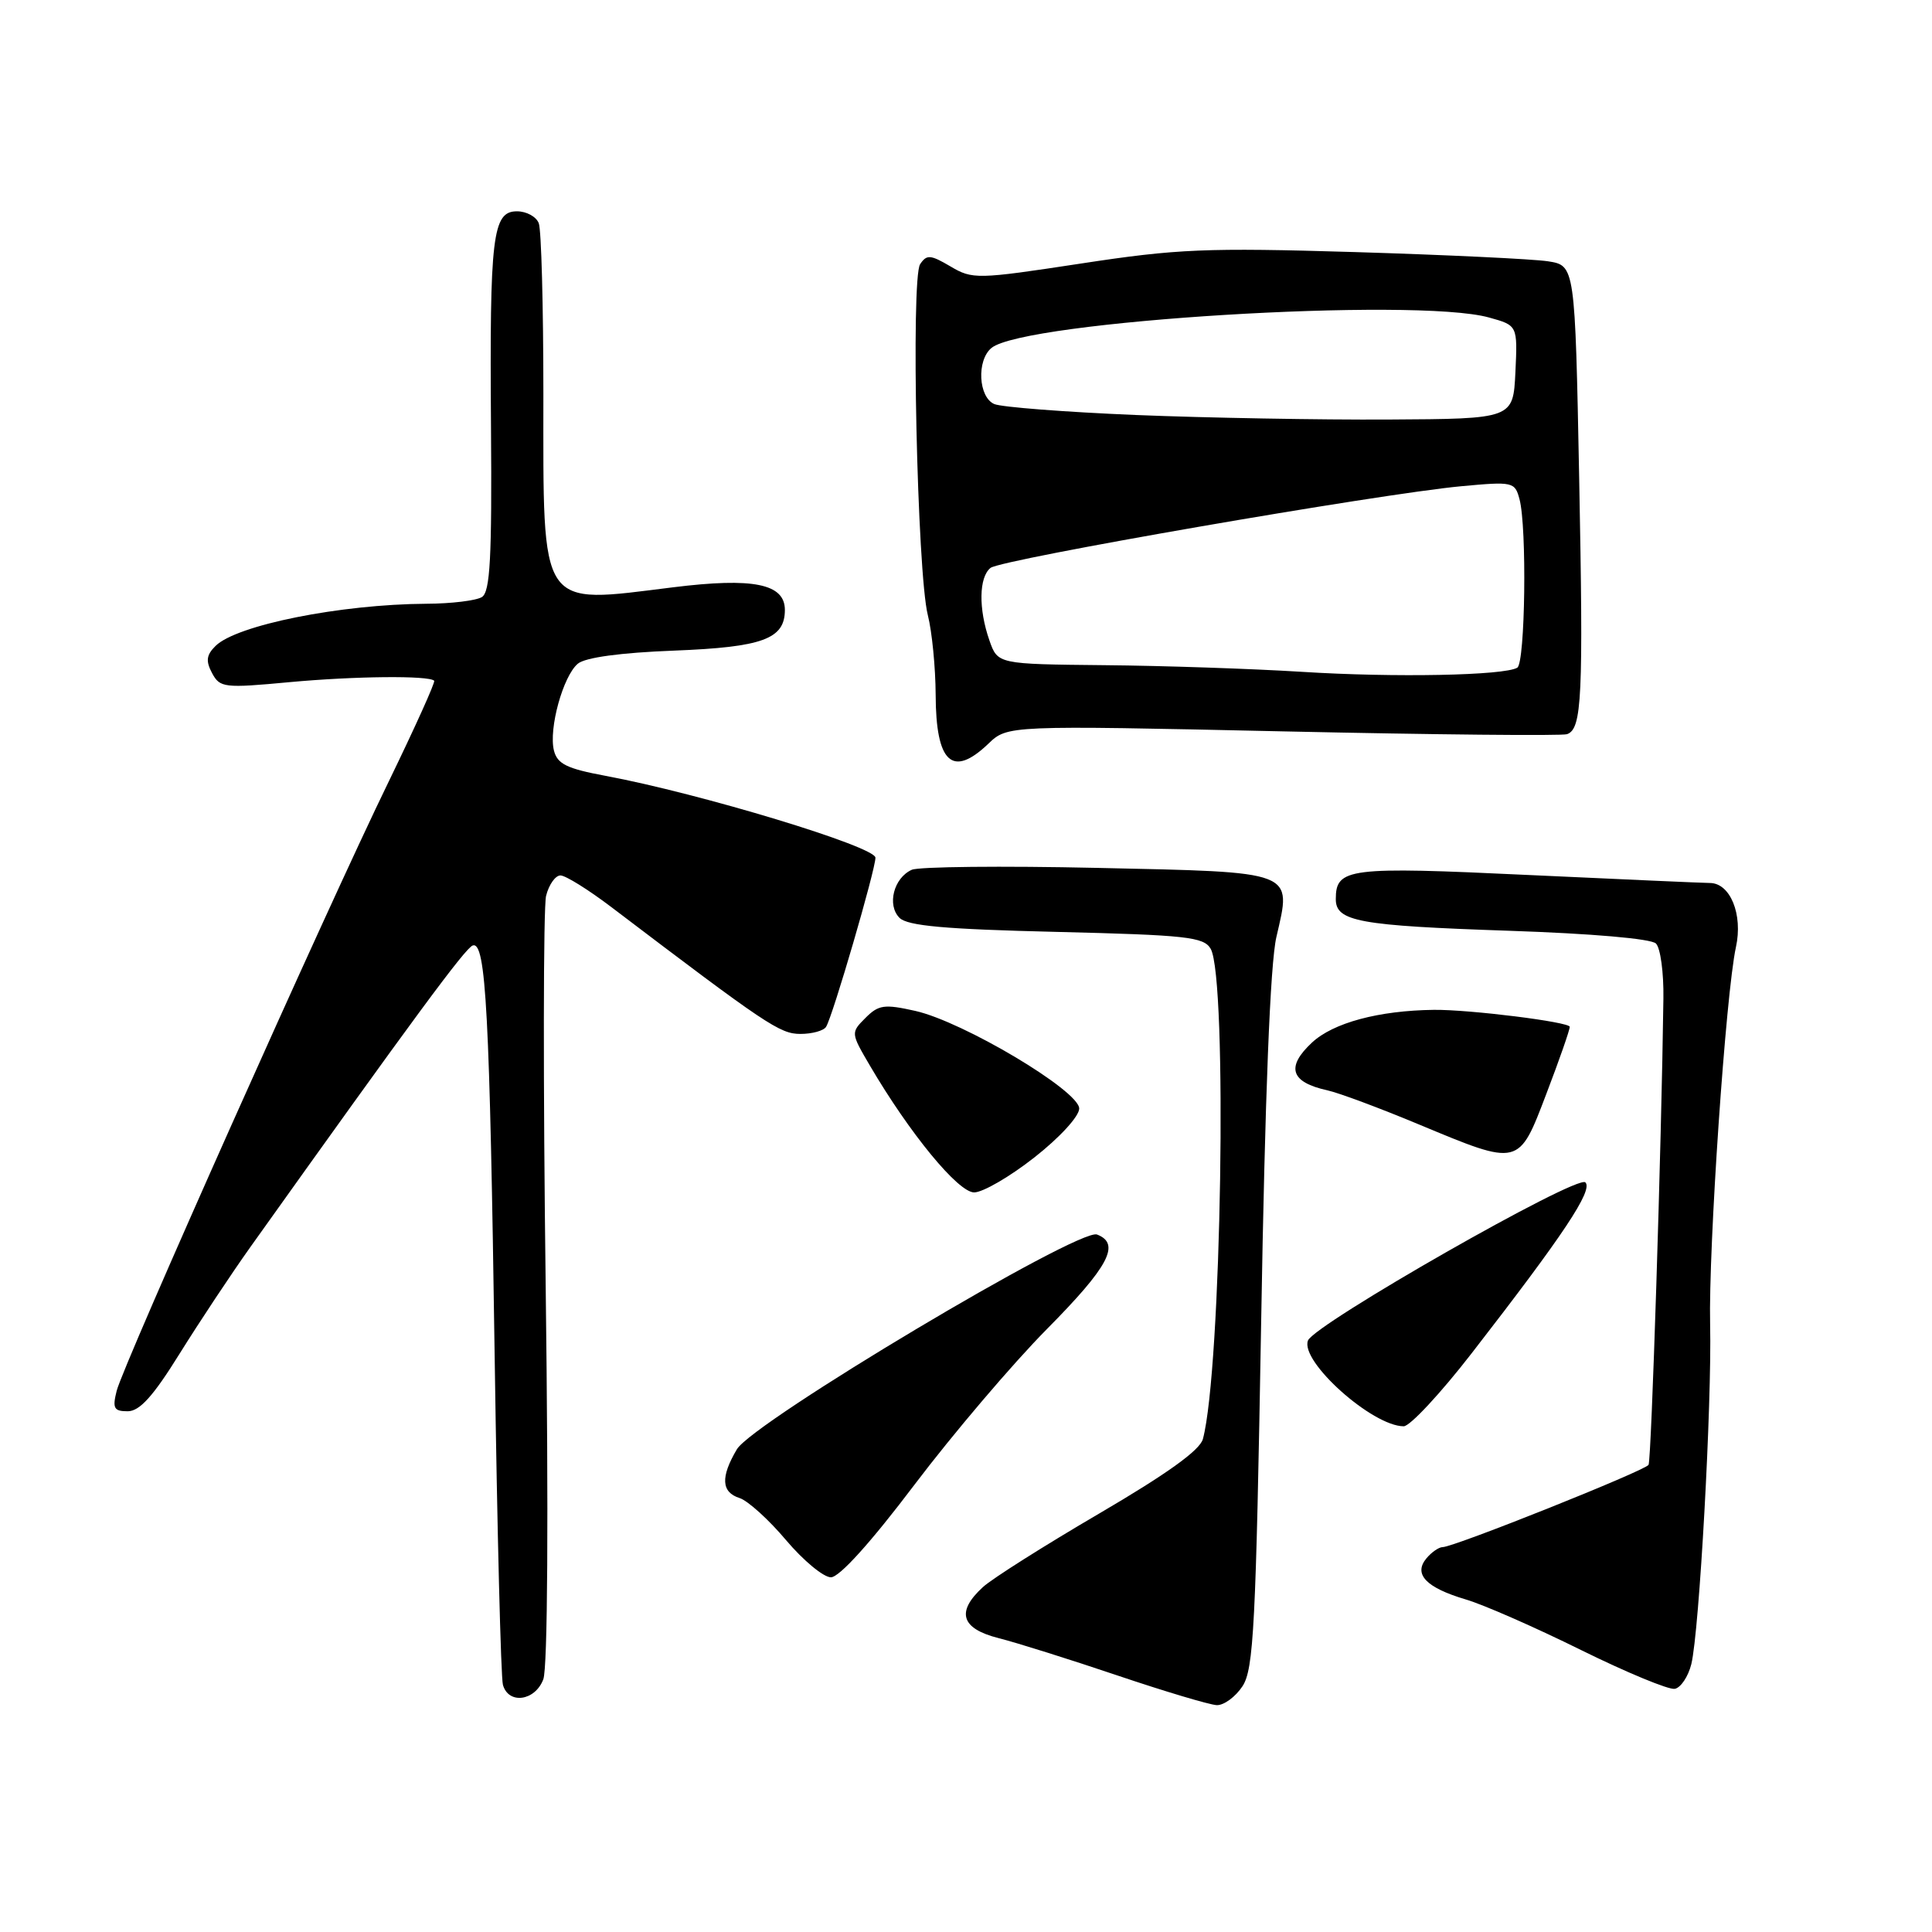 <?xml version="1.0" encoding="UTF-8" standalone="no"?>
<!DOCTYPE svg PUBLIC "-//W3C//DTD SVG 1.1//EN" "http://www.w3.org/Graphics/SVG/1.1/DTD/svg11.dtd" >
<svg xmlns="http://www.w3.org/2000/svg" xmlns:xlink="http://www.w3.org/1999/xlink" version="1.1" viewBox="0 0 256 256">
 <g >
 <path fill="currentColor"
d=" M 164.64 223.43 C 166.12 221.16 166.41 215.47 167.11 175.18 C 167.62 145.10 168.31 127.67 169.13 124.15 C 171.17 115.32 171.85 115.58 145.39 115.00 C 132.80 114.72 121.74 114.84 120.82 115.25 C 118.42 116.32 117.50 119.93 119.19 121.62 C 120.25 122.68 125.21 123.13 139.99 123.48 C 157.23 123.90 159.51 124.15 160.42 125.72 C 162.67 129.63 161.85 181.53 159.39 190.68 C 158.99 192.17 154.62 195.30 145.65 200.55 C 138.42 204.78 131.49 209.16 130.25 210.29 C 126.65 213.58 127.34 215.80 132.32 217.06 C 134.70 217.66 141.79 219.89 148.07 222.01 C 154.36 224.13 160.28 225.90 161.23 225.94 C 162.18 225.97 163.71 224.84 164.64 223.43 Z  M 71.99 222.52 C 72.57 221.01 72.69 200.81 72.31 170.73 C 71.96 143.60 71.99 120.19 72.36 118.70 C 72.73 117.22 73.59 116.00 74.27 116.00 C 74.95 116.01 77.97 117.89 81.00 120.19 C 101.57 135.81 103.34 137.00 106.06 137.00 C 107.61 137.00 109.14 136.58 109.46 136.06 C 110.35 134.63 116.00 115.25 116.00 113.65 C 116.00 112.18 92.77 105.14 80.22 102.80 C 75.11 101.85 73.85 101.23 73.40 99.45 C 72.68 96.57 74.61 89.57 76.57 87.94 C 77.56 87.12 82.23 86.48 89.32 86.21 C 101.06 85.75 104.00 84.67 104.00 80.82 C 104.00 77.35 99.82 76.50 89.19 77.82 C 71.28 80.04 72.00 81.12 72.00 52.13 C 72.00 40.60 71.73 30.45 71.39 29.58 C 71.06 28.71 69.76 28.00 68.50 28.00 C 65.26 28.00 64.87 31.24 65.06 56.65 C 65.19 73.90 64.95 78.42 63.86 79.11 C 63.11 79.58 59.80 79.99 56.50 80.00 C 45.09 80.07 31.32 82.83 28.55 85.60 C 27.34 86.80 27.25 87.59 28.10 89.19 C 29.14 91.13 29.69 91.20 38.35 90.39 C 47.00 89.59 56.82 89.49 57.53 90.20 C 57.71 90.37 55.00 96.36 51.53 103.51 C 43.29 120.41 16.35 180.77 15.46 184.29 C 14.88 186.60 15.09 187.00 16.92 187.00 C 18.50 187.00 20.29 185.02 23.78 179.40 C 26.38 175.23 30.63 168.81 33.24 165.15 C 54.78 134.94 61.66 125.61 62.64 125.28 C 64.39 124.70 64.89 134.15 65.55 180.00 C 65.88 202.82 66.37 222.29 66.64 223.25 C 67.38 225.88 70.90 225.40 71.99 222.52 Z  M 224.11 220.50 C 225.17 216.15 226.84 186.03 226.60 175.50 C 226.37 165.36 228.68 131.61 230.02 125.50 C 230.97 121.17 229.27 117.00 226.56 117.00 C 225.79 117.00 214.97 116.52 202.51 115.94 C 178.61 114.81 177.00 115.01 177.00 119.15 C 177.00 122.10 180.10 122.66 199.92 123.33 C 210.90 123.70 218.78 124.38 219.42 125.02 C 220.02 125.61 220.46 128.89 220.41 132.30 C 220.15 151.92 218.82 193.49 218.44 194.10 C 217.95 194.89 192.65 205.00 191.16 205.00 C 190.66 205.00 189.68 205.68 189.00 206.50 C 187.26 208.60 188.97 210.38 194.24 211.94 C 196.58 212.63 203.44 215.64 209.48 218.63 C 215.52 221.61 221.12 223.93 221.92 223.78 C 222.72 223.62 223.70 222.15 224.11 220.50 Z  M 121.16 196.75 C 126.26 190.01 134.15 180.73 138.71 176.12 C 146.93 167.82 148.53 164.80 145.36 163.58 C 142.97 162.67 99.78 188.42 97.64 192.04 C 95.46 195.72 95.57 197.73 98.00 198.50 C 99.09 198.85 101.86 201.35 104.15 204.07 C 106.44 206.78 109.12 209.00 110.10 209.00 C 111.22 209.00 115.37 204.41 121.16 196.75 Z  M 195.00 179.32 C 207.21 163.58 211.11 157.71 210.07 156.67 C 208.99 155.59 174.14 175.48 173.31 177.63 C 172.25 180.40 181.84 188.98 186.00 188.99 C 186.82 188.99 190.88 184.64 195.00 179.32 Z  M 137.08 153.35 C 140.42 150.73 143.00 147.91 143.00 146.89 C 143.00 144.53 127.64 135.38 121.28 133.95 C 117.18 133.03 116.41 133.14 114.68 134.88 C 112.73 136.83 112.73 136.87 115.25 141.17 C 120.55 150.21 126.96 158.00 129.08 158.00 C 130.23 158.00 133.83 155.91 137.08 153.35 Z  M 204.91 144.91 C 206.61 140.47 208.00 136.48 208.00 136.06 C 208.00 135.42 194.75 133.76 190.00 133.81 C 182.69 133.90 176.66 135.52 173.84 138.15 C 170.36 141.40 171.01 143.40 175.87 144.47 C 177.38 144.80 182.86 146.84 188.05 149.01 C 201.38 154.56 201.22 154.60 204.91 144.91 Z  M 130.95 98.56 C 133.50 96.11 133.50 96.11 170.00 96.91 C 190.07 97.35 207.02 97.52 207.65 97.28 C 209.62 96.56 209.81 92.44 209.25 63.40 C 208.70 35.18 208.70 35.18 205.10 34.62 C 203.12 34.32 191.60 33.77 179.50 33.40 C 159.84 32.81 155.98 32.97 143.23 34.92 C 129.45 37.02 128.86 37.03 125.94 35.30 C 123.29 33.74 122.79 33.70 121.92 35.01 C 120.68 36.89 121.53 75.89 122.94 81.50 C 123.50 83.70 123.96 88.45 123.98 92.05 C 124.01 101.08 126.18 103.11 130.95 98.56 Z  M 172.50 89.02 C 165.90 88.61 154.13 88.21 146.35 88.14 C 132.20 88.00 132.20 88.00 131.10 84.85 C 129.64 80.67 129.71 76.48 131.25 75.25 C 132.66 74.12 182.63 65.46 193.60 64.43 C 200.48 63.79 200.73 63.85 201.34 66.14 C 202.34 69.86 202.10 87.82 201.05 88.47 C 199.36 89.51 184.80 89.80 172.50 89.02 Z  M 150.50 54.99 C 141.15 54.60 132.71 53.95 131.75 53.54 C 129.64 52.63 129.39 47.75 131.37 46.11 C 135.68 42.53 187.52 39.35 197.30 42.07 C 201.09 43.12 201.09 43.12 200.80 49.31 C 200.50 55.50 200.50 55.50 184.00 55.59 C 174.93 55.64 159.85 55.37 150.50 54.99 Z "/>
</g>
</svg>